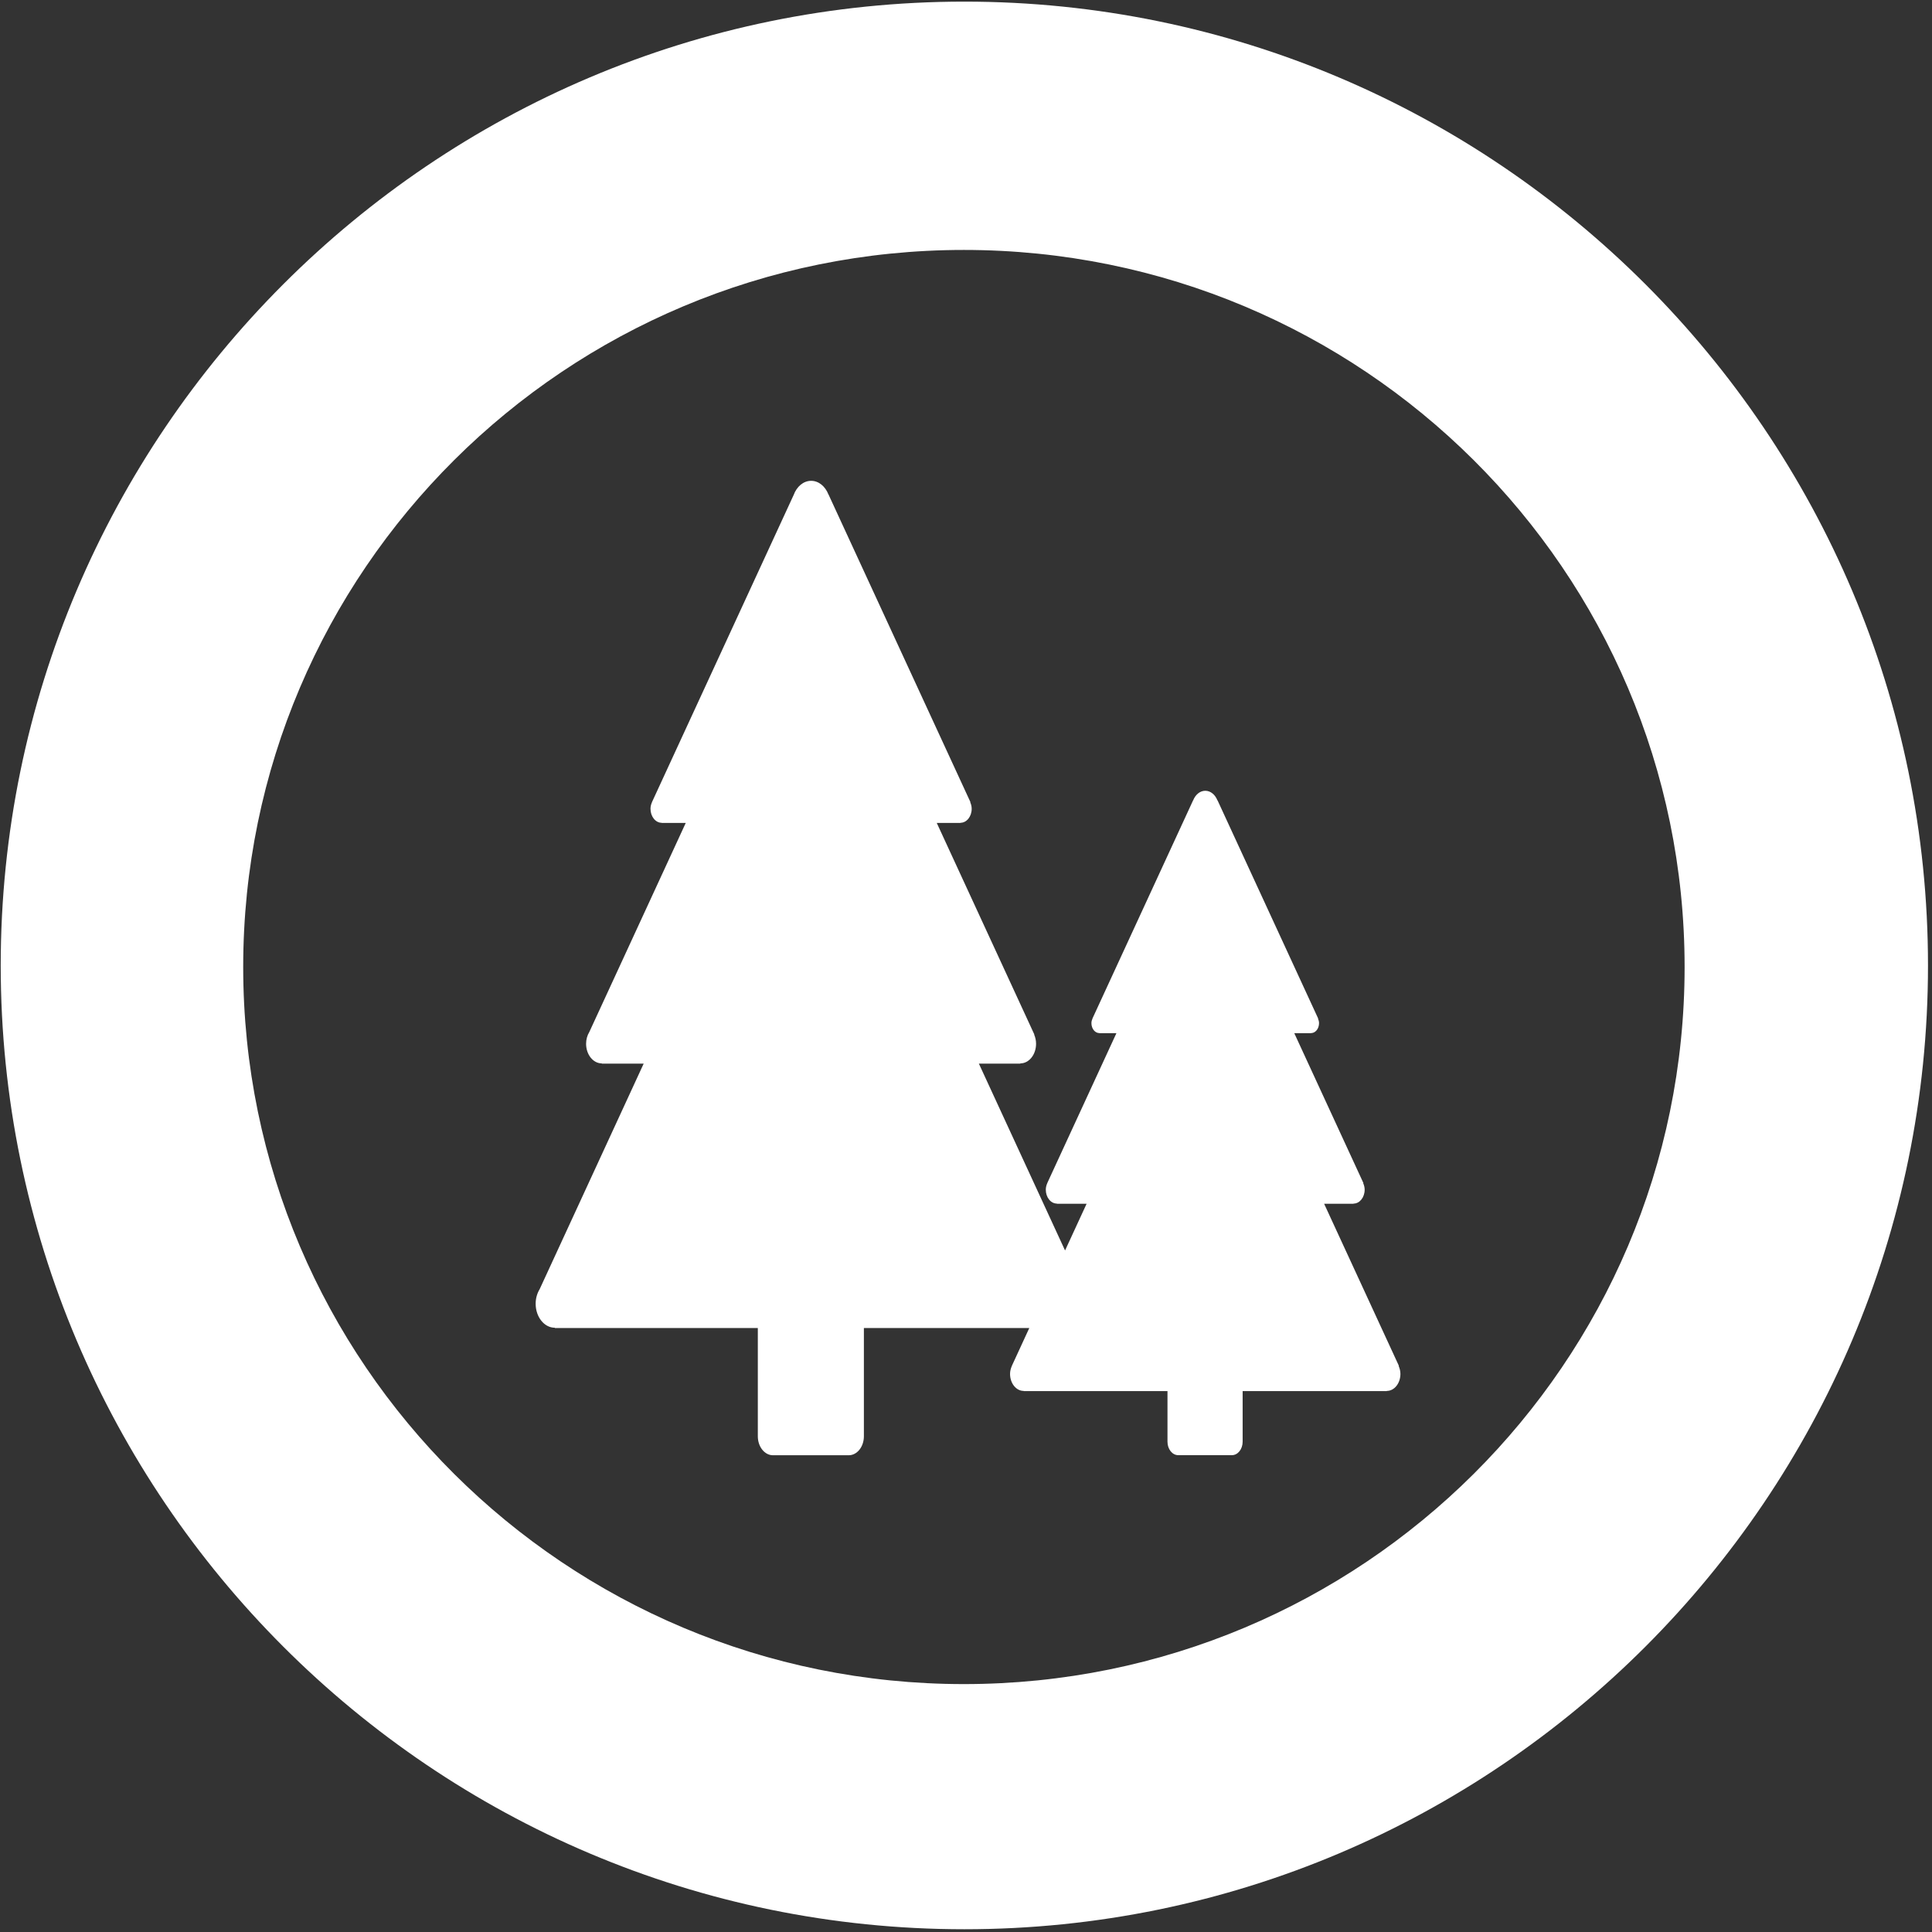 <?xml version="1.0" encoding="UTF-8"?>
<svg width="35px" height="35px" viewBox="0 0 475 475" version="1.1" xmlns="http://www.w3.org/2000/svg" xmlns:xlink="http://www.w3.org/1999/xlink">
    <rect x="0" y="0" width="475" height="475" fill="#333333" stroke="none"/>
    <!-- Generator: Sketch 48.1 (47250) - http://www.bohemiancoding.com/sketch -->
    <title>垃圾填埋场TOP</title>
    <desc>Created with Sketch.</desc>
    <defs></defs>
    <g id="圆图标" stroke="none" stroke-width="1" fill="none" fill-rule="evenodd">
        <g id="垃圾填埋场" fill="#FFFFFF">
            <g id="垃圾桶" fill-rule="nonzero">
                <g id="Group">
                    <path d="M237.097,474.323 C106.459,474.323 0.177,368.024 0.177,237.369 C0.177,106.703 106.459,0.399 237.097,0.399 C367.733,0.399 474.015,106.703 474.015,237.369 C474.015,368.026 367.733,474.323 237.097,474.323 Z M236.984,414.05 C334.845,414.05 414.176,335.118 414.176,237.75 C414.176,140.383 334.845,61.451 236.984,61.451 C139.124,61.451 59.793,140.383 59.793,237.75 C59.793,335.118 139.124,414.05 236.984,414.05 Z" id="Combined-Shape"></path>
                </g>
            </g>
            <g id="fi-trees" transform="translate(131, 118)">
                <g id="Layer_1">
                    <path d="M212.87,217.838 L212.928,217.797 L194.548,177.954 L201.782,177.954 L201.782,177.913 C203.29,177.913 204.514,176.384 204.514,174.496 C204.514,173.912 204.365,173.387 204.161,172.907 L204.209,172.873 L187.212,136.023 L191.347,136.023 L191.347,135.995 C192.424,135.995 193.297,134.899 193.297,133.557 C193.297,133.14 193.191,132.767 193.045,132.423 L193.077,132.398 L168.348,78.78 L168.322,78.799 C167.777,77.403 166.657,76.418 165.33,76.418 C164.008,76.418 162.888,77.4 162.341,78.793 L162.328,78.783 L137.598,132.398 L137.603,132.401 C137.449,132.748 137.338,133.131 137.338,133.557 C137.338,134.902 138.211,135.995 139.288,135.995 L139.288,136.023 L143.479,136.023 L126.482,172.873 L126.49,172.876 C126.275,173.365 126.119,173.899 126.119,174.496 C126.119,176.384 127.342,177.913 128.851,177.913 L128.851,177.954 L136.152,177.954 L130.854,189.442 L109.664,143.501 L119.872,143.501 L119.872,143.444 C122.001,143.444 123.727,141.281 123.727,138.619 C123.727,137.798 123.548,137.034 123.258,136.355 L123.296,136.326 L99.31,84.325 L105.146,84.325 L105.146,84.287 C106.667,84.287 107.898,82.746 107.898,80.839 C107.898,80.252 107.749,79.724 107.542,79.241 L107.59,79.206 L72.688,3.553 L72.675,3.562 C71.906,1.588 70.304,0.215 68.429,0.215 C66.517,0.215 64.877,1.642 64.13,3.688 L29.296,79.206 L29.304,79.213 C29.087,79.705 28.93,80.242 28.93,80.842 C28.93,82.749 30.162,84.291 31.68,84.291 L31.68,84.328 L37.597,84.328 L13.894,135.714 C13.402,136.525 13.096,137.523 13.096,138.619 C13.096,141.284 14.825,143.444 16.951,143.444 L16.951,143.501 L27.255,143.501 L1.673,198.969 C1.067,199.961 0.696,201.186 0.696,202.532 C0.696,205.791 2.81,208.437 5.417,208.437 L5.417,208.503 L55.318,208.503 L55.318,235.124 C55.318,237.698 56.985,239.788 59.042,239.788 L77.668,239.788 C79.725,239.788 81.395,237.701 81.395,235.124 L81.395,208.503 L122.064,208.503 L117.778,217.797 L117.786,217.803 C117.523,218.4 117.331,219.054 117.331,219.786 C117.331,222.098 118.828,223.971 120.674,223.971 L120.674,224.018 L156.036,224.018 L156.036,236.463 C156.036,238.288 157.219,239.766 158.675,239.766 L171.875,239.766 C173.333,239.766 174.514,238.288 174.514,236.463 L174.514,224.018 L209.961,224.018 L209.961,223.971 C211.808,223.971 213.306,222.098 213.306,219.786 C213.304,219.069 213.125,218.425 212.87,217.838 L212.87,217.838 Z" id="Shape"></path>
                </g>
            </g>
        </g>
    </g>
</svg>